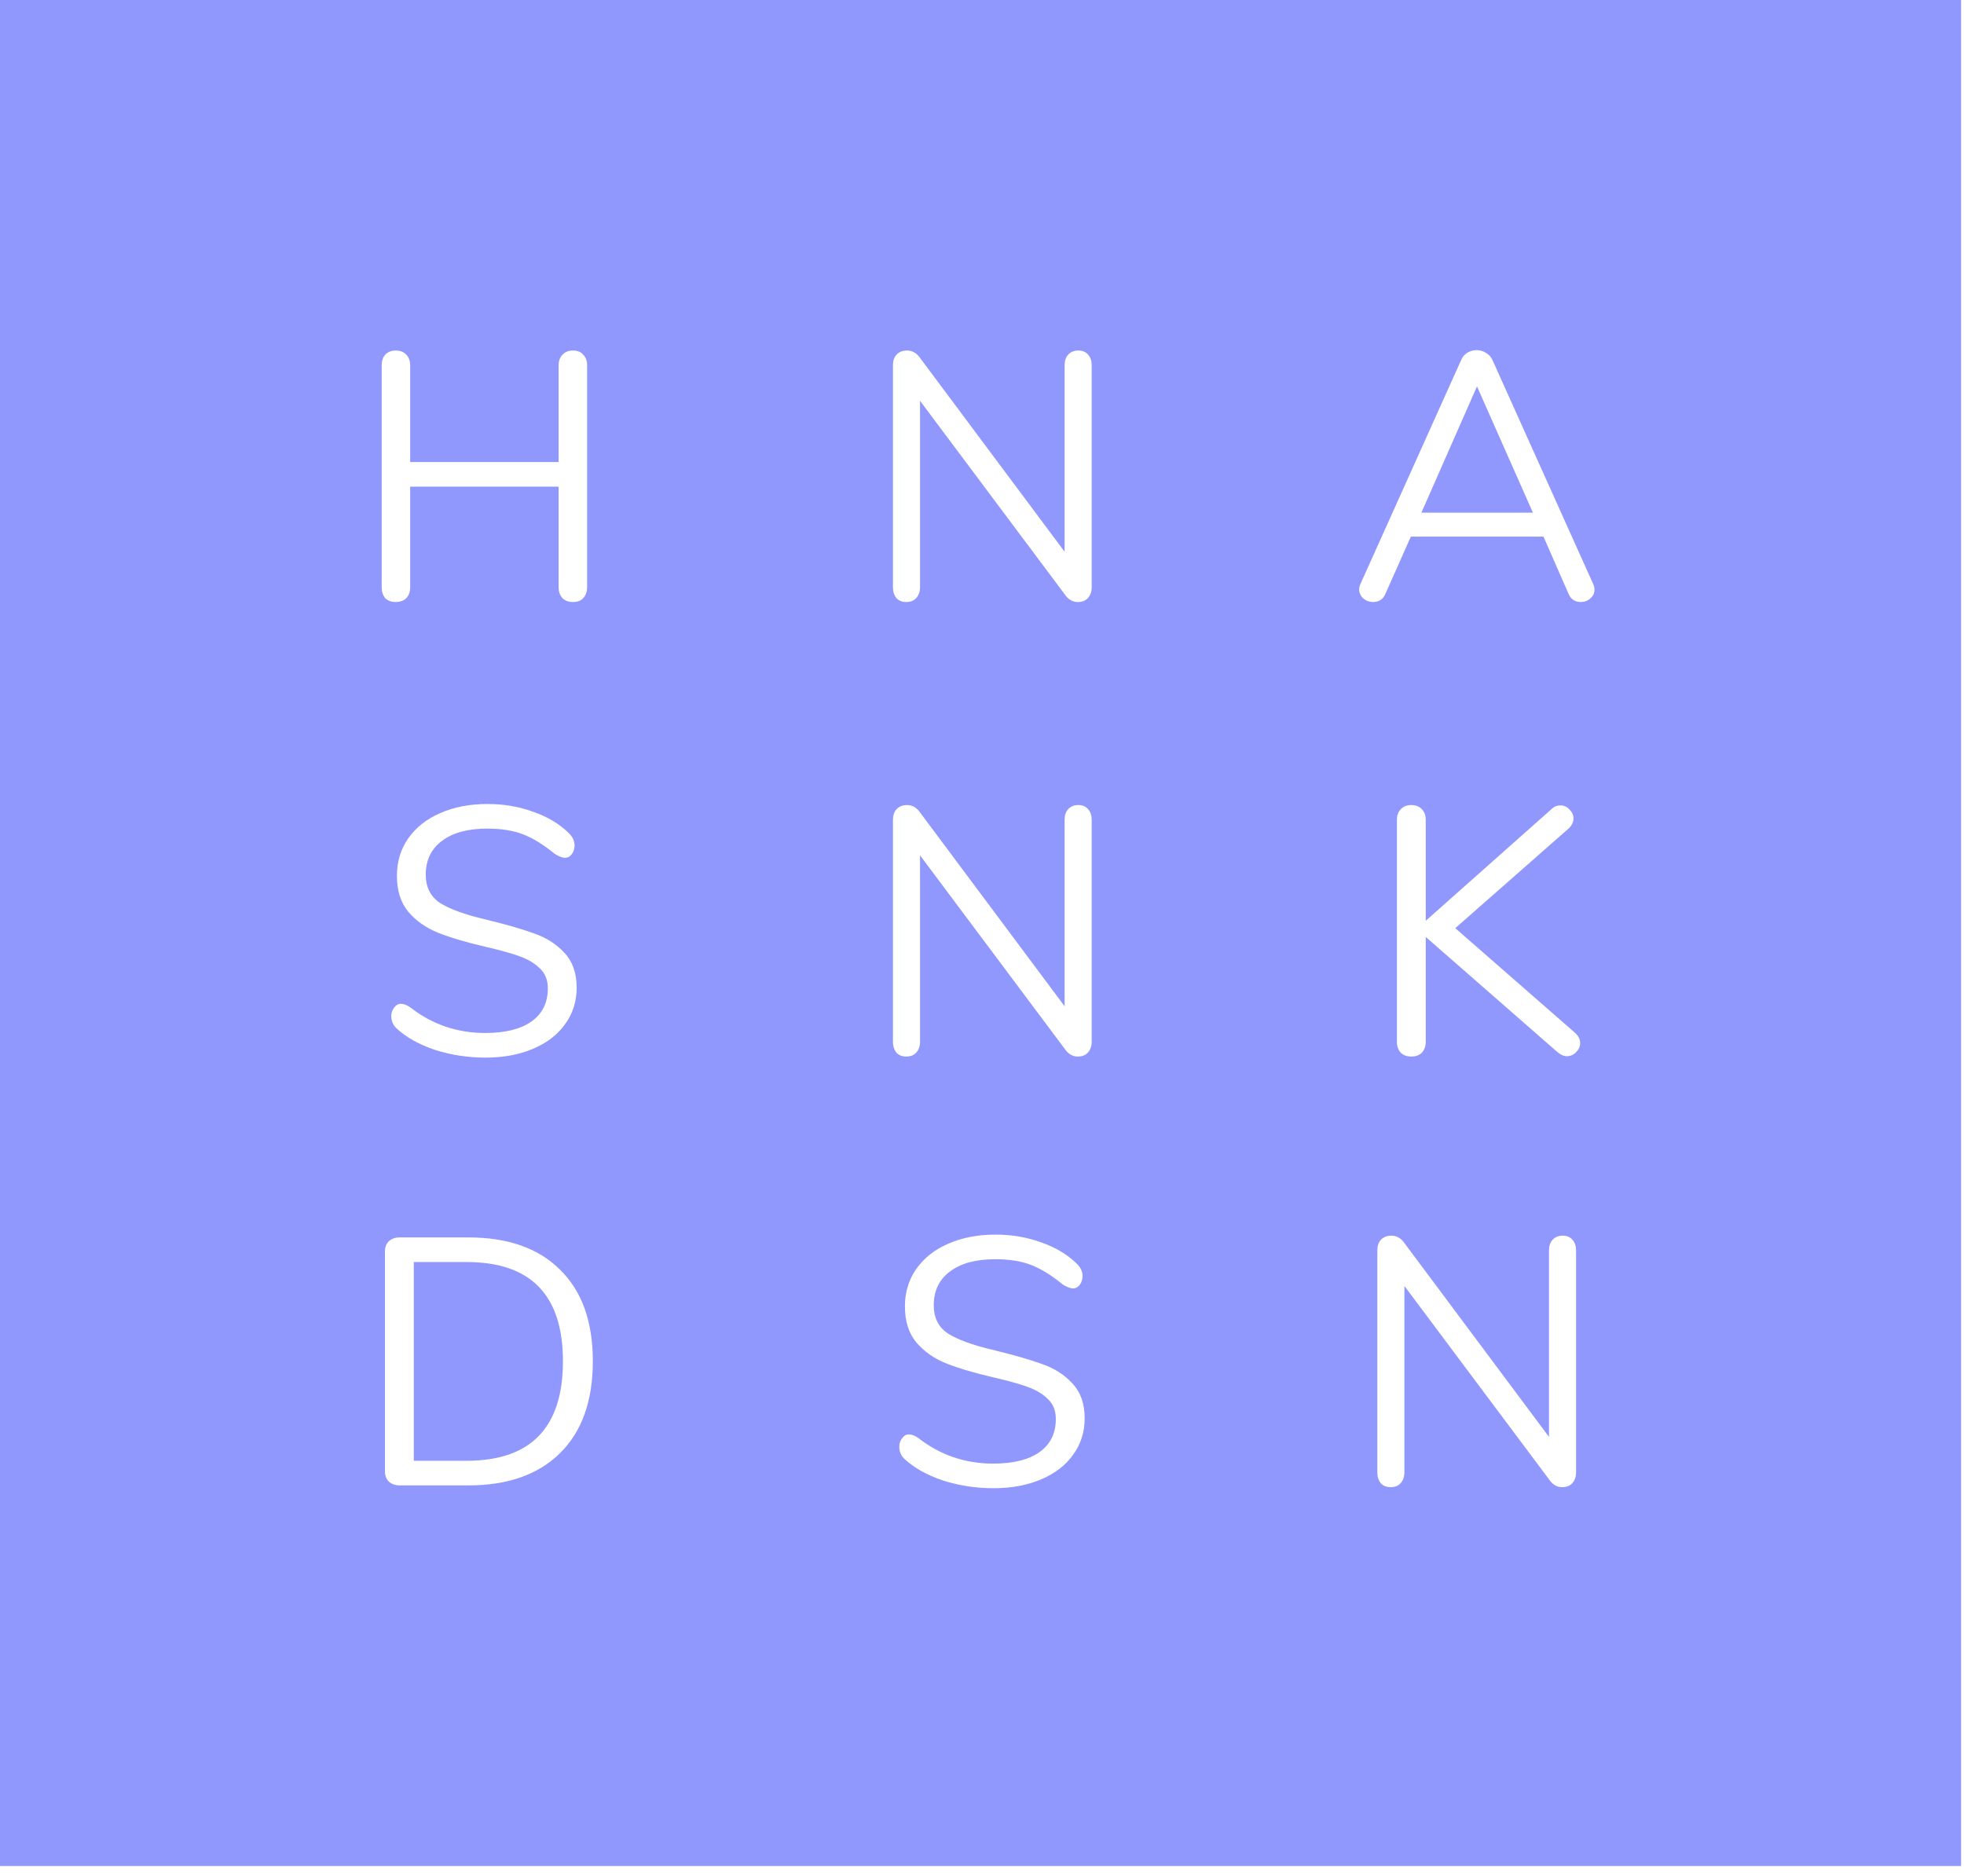 <svg width="134" height="128" viewBox="0 0 134 128" fill="none" xmlns="http://www.w3.org/2000/svg">
<path fill-rule="evenodd" clip-rule="evenodd" d="M133.802 0H0V127.313H133.802V0ZM74.244 24.203C74.084 24.011 73.86 23.915 73.572 23.915C73.284 23.915 73.052 24.011 72.876 24.203C72.716 24.379 72.636 24.619 72.636 24.923V37.643L62.7 24.323C62.476 24.051 62.204 23.915 61.884 23.915C61.58 23.915 61.34 24.011 61.164 24.203C61.004 24.379 60.924 24.619 60.924 24.923V40.067C60.924 40.371 61.004 40.619 61.164 40.811C61.324 40.987 61.548 41.075 61.836 41.075C62.124 41.075 62.348 40.987 62.508 40.811C62.684 40.619 62.772 40.371 62.772 40.067V27.347L72.732 40.667C72.956 40.939 73.22 41.075 73.524 41.075C73.828 41.075 74.06 40.987 74.22 40.811C74.396 40.619 74.484 40.371 74.484 40.067V24.923C74.484 24.619 74.404 24.379 74.244 24.203ZM39.098 23.915C39.402 23.915 39.634 24.011 39.794 24.203C39.97 24.379 40.058 24.619 40.058 24.923V40.067C40.058 40.371 39.97 40.619 39.794 40.811C39.634 40.987 39.402 41.075 39.098 41.075C38.794 41.075 38.554 40.987 38.378 40.811C38.202 40.619 38.114 40.371 38.114 40.067V33.203H27.986V40.067C27.986 40.371 27.898 40.619 27.722 40.811C27.546 40.987 27.306 41.075 27.002 41.075C26.698 41.075 26.458 40.987 26.282 40.811C26.122 40.619 26.042 40.371 26.042 40.067V24.923C26.042 24.619 26.122 24.379 26.282 24.203C26.458 24.011 26.698 23.915 27.002 23.915C27.306 23.915 27.546 24.011 27.722 24.203C27.898 24.379 27.986 24.619 27.986 24.923V31.523H38.114V24.923C38.114 24.619 38.202 24.379 38.378 24.203C38.554 24.011 38.794 23.915 39.098 23.915ZM29.673 71.631C30.777 71.983 31.929 72.159 33.129 72.159C34.345 72.159 35.425 71.959 36.369 71.559C37.313 71.159 38.041 70.599 38.553 69.879C39.081 69.159 39.345 68.327 39.345 67.383C39.345 66.391 39.065 65.599 38.505 65.007C37.961 64.415 37.273 63.975 36.441 63.687C35.609 63.383 34.465 63.055 33.009 62.703C31.665 62.383 30.665 62.015 30.009 61.599C29.369 61.167 29.049 60.527 29.049 59.679C29.049 58.687 29.417 57.919 30.153 57.375C30.889 56.815 31.921 56.535 33.249 56.535C34.193 56.535 35.001 56.663 35.673 56.919C36.345 57.175 37.073 57.623 37.857 58.263C38.145 58.439 38.377 58.527 38.553 58.527C38.729 58.527 38.881 58.447 39.009 58.287C39.137 58.111 39.201 57.911 39.201 57.687C39.201 57.383 39.073 57.103 38.817 56.847C38.161 56.207 37.345 55.719 36.369 55.383C35.409 55.031 34.369 54.855 33.249 54.855C32.049 54.855 30.977 55.063 30.033 55.479C29.105 55.879 28.377 56.455 27.849 57.207C27.337 57.943 27.081 58.791 27.081 59.751C27.081 60.759 27.337 61.575 27.849 62.199C28.377 62.823 29.057 63.303 29.889 63.639C30.737 63.975 31.817 64.295 33.129 64.599C34.105 64.823 34.881 65.039 35.457 65.247C36.033 65.455 36.497 65.735 36.849 66.087C37.201 66.423 37.377 66.871 37.377 67.431C37.377 68.407 37.009 69.159 36.273 69.687C35.537 70.215 34.481 70.479 33.105 70.479C31.201 70.479 29.505 69.903 28.017 68.751C27.777 68.575 27.553 68.487 27.345 68.487C27.169 68.487 27.017 68.575 26.889 68.751C26.761 68.911 26.697 69.103 26.697 69.327C26.697 69.663 26.817 69.943 27.057 70.167C27.713 70.775 28.585 71.263 29.673 71.631ZM27.272 101.347C26.968 101.347 26.72 101.259 26.528 101.083C26.352 100.907 26.264 100.675 26.264 100.387V85.387C26.264 85.099 26.352 84.867 26.528 84.691C26.72 84.515 26.968 84.427 27.272 84.427H31.952C34.656 84.427 36.744 85.163 38.216 86.635C39.704 88.091 40.448 90.171 40.448 92.875C40.448 95.579 39.704 97.667 38.216 99.139C36.728 100.611 34.64 101.347 31.952 101.347H27.272ZM31.832 99.667C36.216 99.667 38.408 97.403 38.408 92.875C38.408 88.363 36.216 86.107 31.832 86.107H28.232V99.667H31.832ZM64.333 101.011C65.437 101.363 66.589 101.539 67.789 101.539C69.005 101.539 70.085 101.339 71.029 100.939C71.973 100.539 72.701 99.979 73.213 99.259C73.741 98.539 74.005 97.707 74.005 96.763C74.005 95.771 73.725 94.979 73.165 94.387C72.621 93.795 71.933 93.355 71.101 93.067C70.269 92.763 69.125 92.435 67.669 92.083C66.325 91.763 65.325 91.395 64.669 90.979C64.029 90.547 63.709 89.907 63.709 89.059C63.709 88.067 64.077 87.299 64.813 86.755C65.549 86.195 66.581 85.915 67.909 85.915C68.853 85.915 69.661 86.043 70.333 86.299C71.005 86.555 71.733 87.003 72.517 87.643C72.805 87.819 73.037 87.907 73.213 87.907C73.389 87.907 73.541 87.827 73.669 87.667C73.797 87.491 73.861 87.291 73.861 87.067C73.861 86.763 73.733 86.483 73.477 86.227C72.821 85.587 72.005 85.099 71.029 84.763C70.069 84.411 69.029 84.235 67.909 84.235C66.709 84.235 65.637 84.443 64.693 84.859C63.765 85.259 63.037 85.835 62.509 86.587C61.997 87.323 61.741 88.171 61.741 89.131C61.741 90.139 61.997 90.955 62.509 91.579C63.037 92.203 63.717 92.683 64.549 93.019C65.397 93.355 66.477 93.675 67.789 93.979C68.765 94.203 69.541 94.419 70.117 94.627C70.693 94.835 71.157 95.115 71.509 95.467C71.861 95.803 72.037 96.251 72.037 96.811C72.037 97.787 71.669 98.539 70.933 99.067C70.197 99.595 69.141 99.859 67.765 99.859C65.861 99.859 64.165 99.283 62.677 98.131C62.437 97.955 62.213 97.867 62.005 97.867C61.829 97.867 61.677 97.955 61.549 98.131C61.421 98.291 61.357 98.483 61.357 98.707C61.357 99.043 61.477 99.323 61.717 99.547C62.373 100.155 63.245 100.643 64.333 101.011ZM106.62 84.307C106.908 84.307 107.132 84.403 107.292 84.595C107.452 84.771 107.532 85.011 107.532 85.315V100.459C107.532 100.763 107.444 101.011 107.268 101.203C107.108 101.379 106.876 101.467 106.572 101.467C106.268 101.467 106.004 101.331 105.78 101.059L95.82 87.739V100.459C95.82 100.763 95.732 101.011 95.556 101.203C95.396 101.379 95.172 101.467 94.884 101.467C94.596 101.467 94.372 101.379 94.212 101.203C94.052 101.011 93.972 100.763 93.972 100.459V85.315C93.972 85.011 94.052 84.771 94.212 84.595C94.388 84.403 94.628 84.307 94.932 84.307C95.252 84.307 95.524 84.443 95.748 84.715L105.684 98.035V85.315C105.684 85.011 105.764 84.771 105.924 84.595C106.1 84.403 106.332 84.307 106.62 84.307ZM74.244 55.215C74.084 55.023 73.86 54.927 73.572 54.927C73.284 54.927 73.052 55.023 72.876 55.215C72.716 55.391 72.636 55.631 72.636 55.935V68.655L62.7 55.335C62.476 55.063 62.204 54.927 61.884 54.927C61.58 54.927 61.34 55.023 61.164 55.215C61.004 55.391 60.924 55.631 60.924 55.935V71.079C60.924 71.383 61.004 71.631 61.164 71.823C61.324 71.999 61.548 72.087 61.836 72.087C62.124 72.087 62.348 71.999 62.508 71.823C62.684 71.631 62.772 71.383 62.772 71.079V58.359L72.732 71.679C72.956 71.951 73.22 72.087 73.524 72.087C73.828 72.087 74.06 71.999 74.22 71.823C74.396 71.631 74.484 71.383 74.484 71.079V55.935C74.484 55.631 74.404 55.391 74.244 55.215ZM107.476 70.479C107.7 70.687 107.812 70.919 107.812 71.175C107.812 71.399 107.716 71.607 107.524 71.799C107.348 71.975 107.14 72.063 106.9 72.063C106.692 72.063 106.476 71.967 106.252 71.775L97.276 63.927V71.079C97.276 71.383 97.188 71.631 97.012 71.823C96.836 71.999 96.596 72.087 96.292 72.087C95.988 72.087 95.748 71.999 95.572 71.823C95.396 71.631 95.308 71.383 95.308 71.079V55.935C95.308 55.631 95.396 55.391 95.572 55.215C95.748 55.023 95.988 54.927 96.292 54.927C96.596 54.927 96.836 55.023 97.012 55.215C97.188 55.391 97.276 55.631 97.276 55.935V62.823L105.844 55.215C106.02 55.039 106.228 54.951 106.468 54.951C106.708 54.951 106.916 55.047 107.092 55.239C107.268 55.415 107.356 55.615 107.356 55.839C107.356 56.079 107.252 56.303 107.044 56.511L99.292 63.327L107.476 70.479ZM108.788 40.235C108.788 40.091 108.756 39.955 108.692 39.827L101.828 24.563C101.732 24.355 101.588 24.195 101.396 24.083C101.204 23.955 100.988 23.891 100.748 23.891C100.524 23.891 100.316 23.947 100.124 24.059C99.932 24.171 99.788 24.339 99.692 24.563L92.828 39.827C92.764 39.955 92.732 40.083 92.732 40.211C92.732 40.451 92.828 40.659 93.02 40.835C93.212 40.995 93.436 41.075 93.692 41.075C94.092 41.075 94.372 40.883 94.532 40.499L96.26 36.611H105.308L107.012 40.499C107.172 40.883 107.452 41.075 107.852 41.075C108.108 41.075 108.324 40.995 108.5 40.835C108.692 40.675 108.788 40.475 108.788 40.235ZM100.772 26.363L104.588 34.979H96.98L100.772 26.363Z" fill="#9097FD"/>
</svg>
